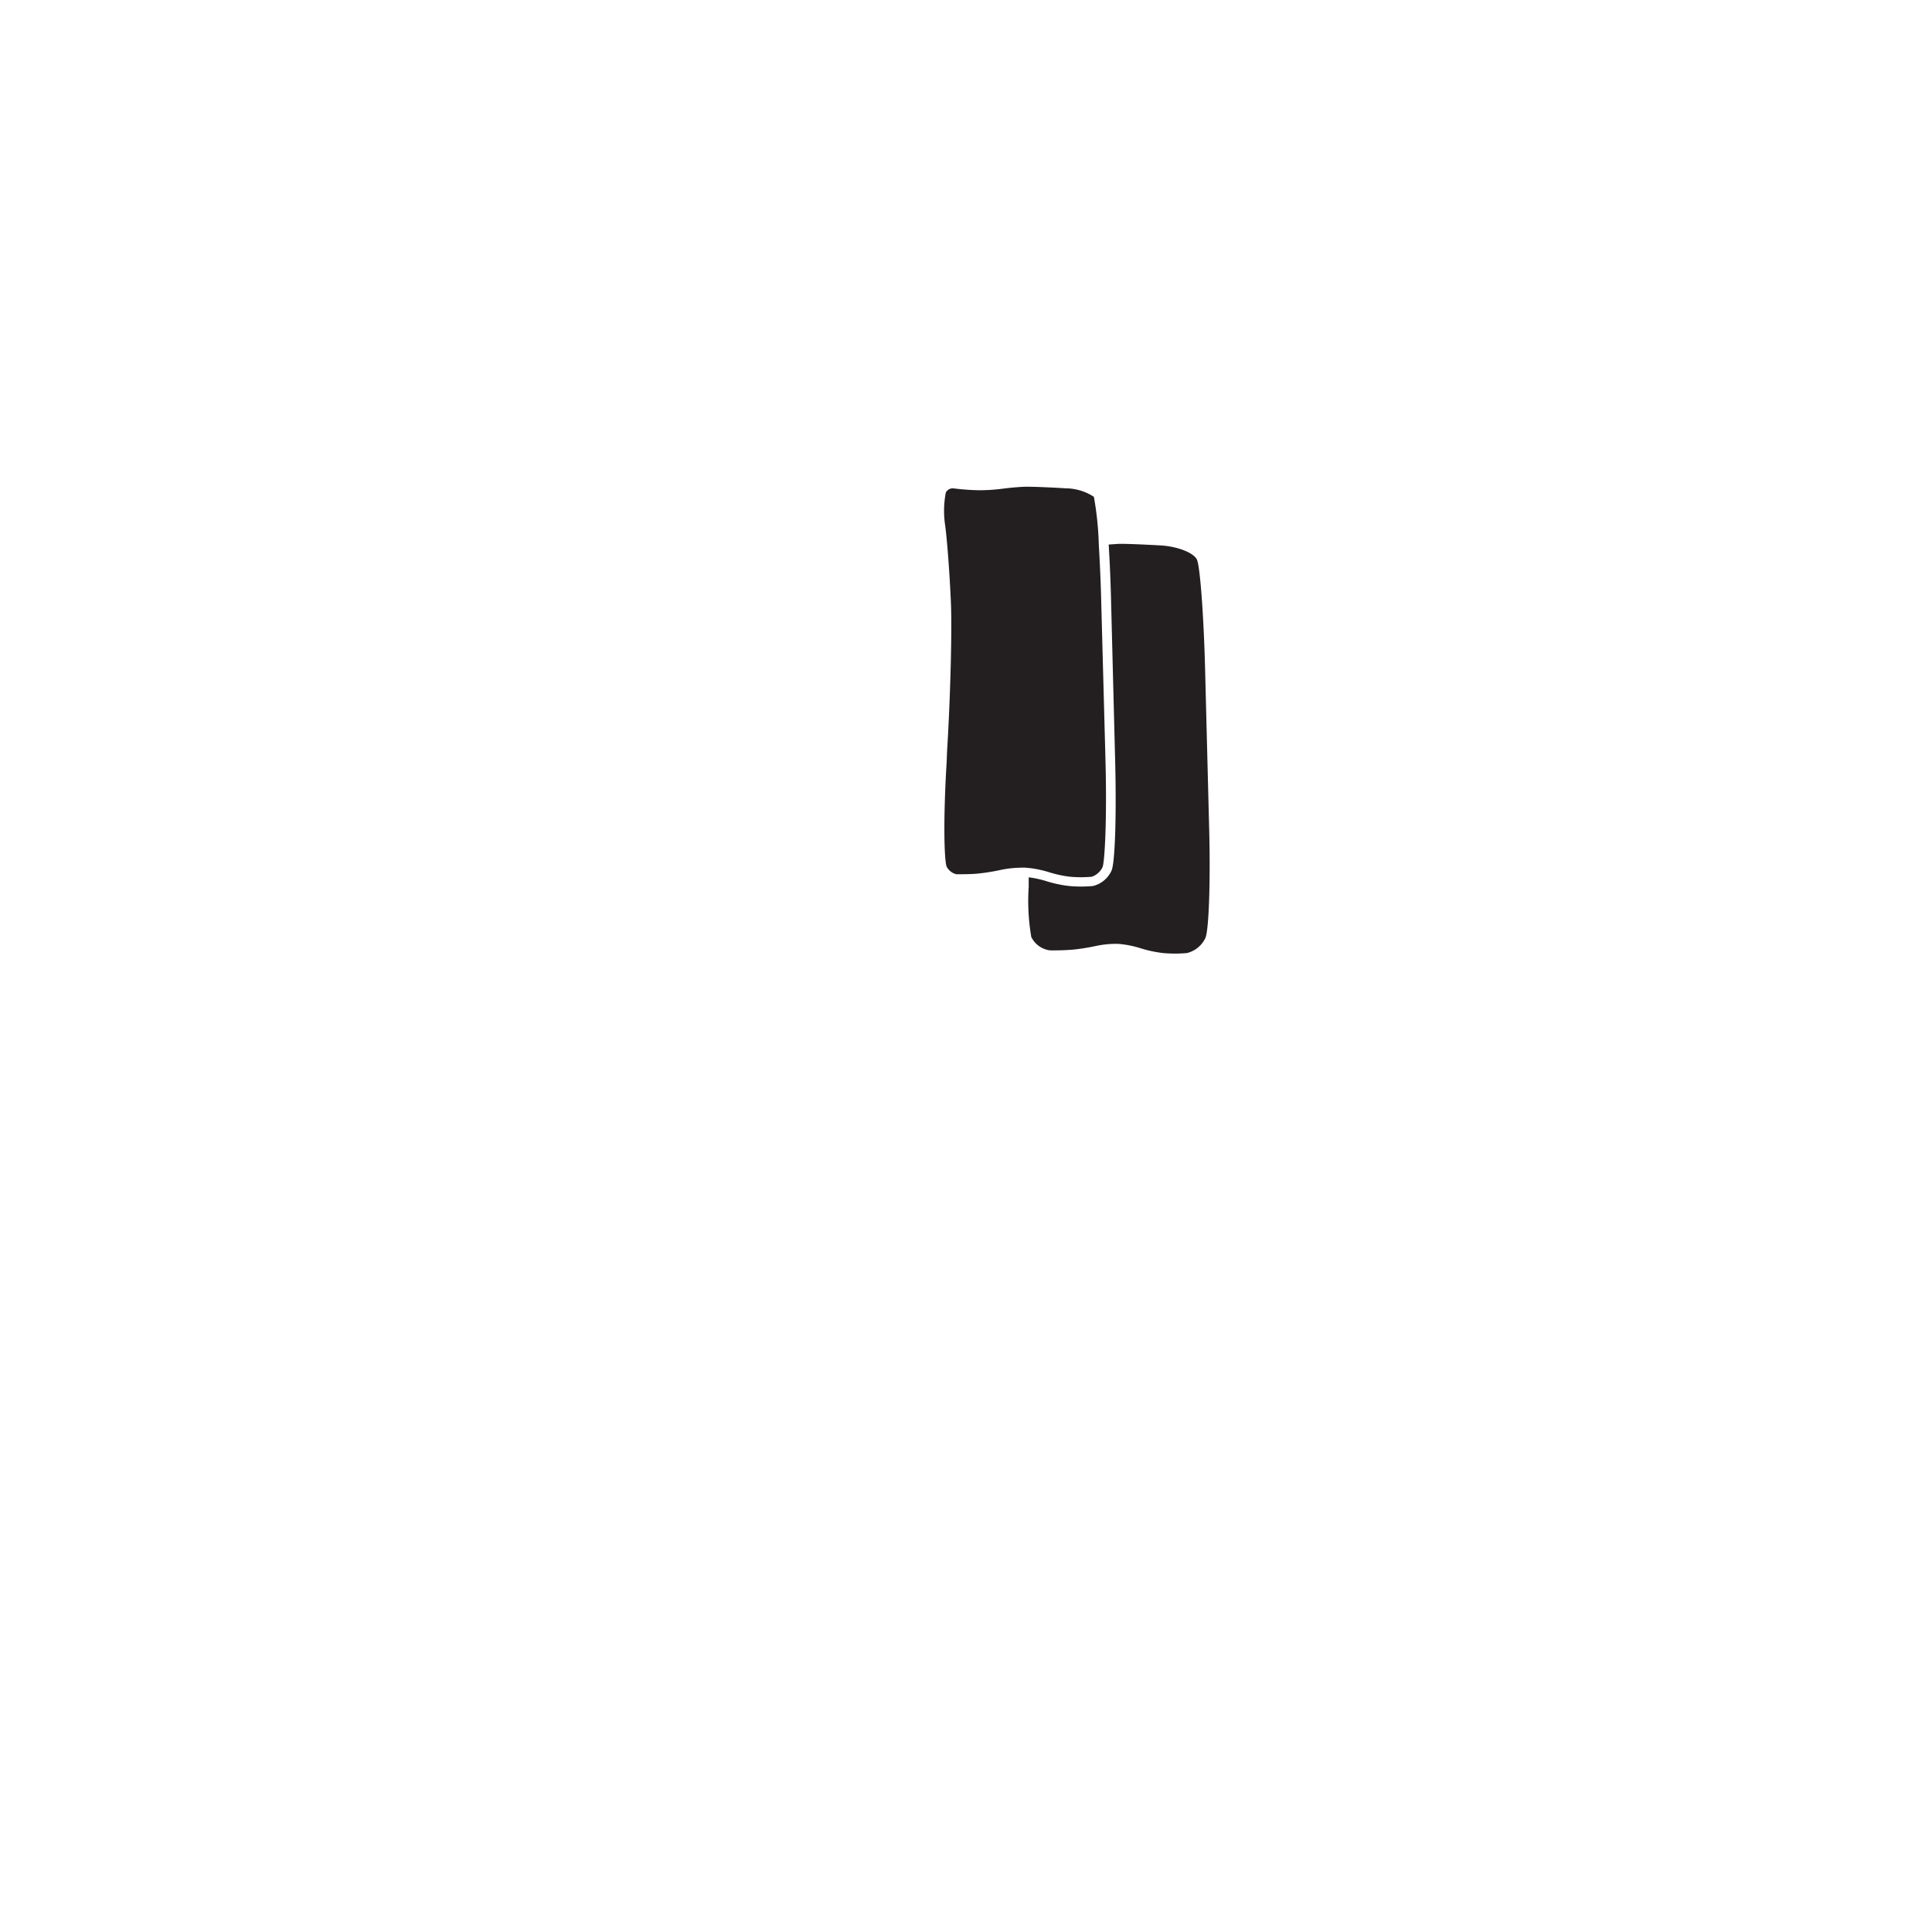 <svg xmlns="http://www.w3.org/2000/svg" width="200" height="200" viewBox="0 0 200 200"><title>_</title><path d="M114,62.32c-0.05-2-.14-4.05-0.25-5.89a33.32,33.32,0,0,0-.51-5,5.43,5.43,0,0,0-2.93-.88c-1.71-.11-3.66-0.18-4.26-0.16s-1.59.11-2.18,0.19a18.64,18.64,0,0,1-2.53.17,24.68,24.68,0,0,1-2.69-.2,0.82,0.82,0,0,0-.74.44,10,10,0,0,0-.06,3.45c0.2,1.51.47,5.11,0.59,8s-0.06,9.81-.4,15.34L98,78.85c-0.37,6-.26,10.23,0,10.87a1.54,1.54,0,0,0,1,.78c0.65,0,1.73,0,2.34-.08a21,21,0,0,0,2.22-.36,11.15,11.15,0,0,1,2.24-.24h0.33l0.53,0.05a11.42,11.42,0,0,1,2,.44,11.67,11.67,0,0,0,2.12.45,12.62,12.62,0,0,0,2.24,0,1.93,1.93,0,0,0,1.12-1c0.22-.61.46-4.88,0.3-11Z" fill="#231f20"/><path d="M114.77,56.37c0.11,1.76.2,3.81,0.25,5.92l0.42,16.47c0.14,5.5,0,10.63-.39,11.4a2.85,2.85,0,0,1-1.91,1.56,13.69,13.69,0,0,1-2.46,0,12.72,12.72,0,0,1-2.35-.5,10.58,10.58,0,0,0-1.84-.4c0,0.35,0,.68,0,1a22,22,0,0,0,.27,5.18,2.51,2.51,0,0,0,1.91,1.38,24.3,24.3,0,0,0,2.46-.08,21.76,21.76,0,0,0,2.35-.38,9.88,9.88,0,0,1,2.29-.21,10.32,10.32,0,0,1,2.29.45,12.72,12.72,0,0,0,2.35.5,13.69,13.69,0,0,0,2.46,0,2.85,2.85,0,0,0,1.91-1.56c0.36-.77.54-5.9,0.39-11.4l-0.42-16.47c-0.14-5.5-.52-10.58-0.84-11.29s-2-1.38-3.79-1.48-3.69-.18-4.33-0.16h0Z" fill="#231f20"/></svg>